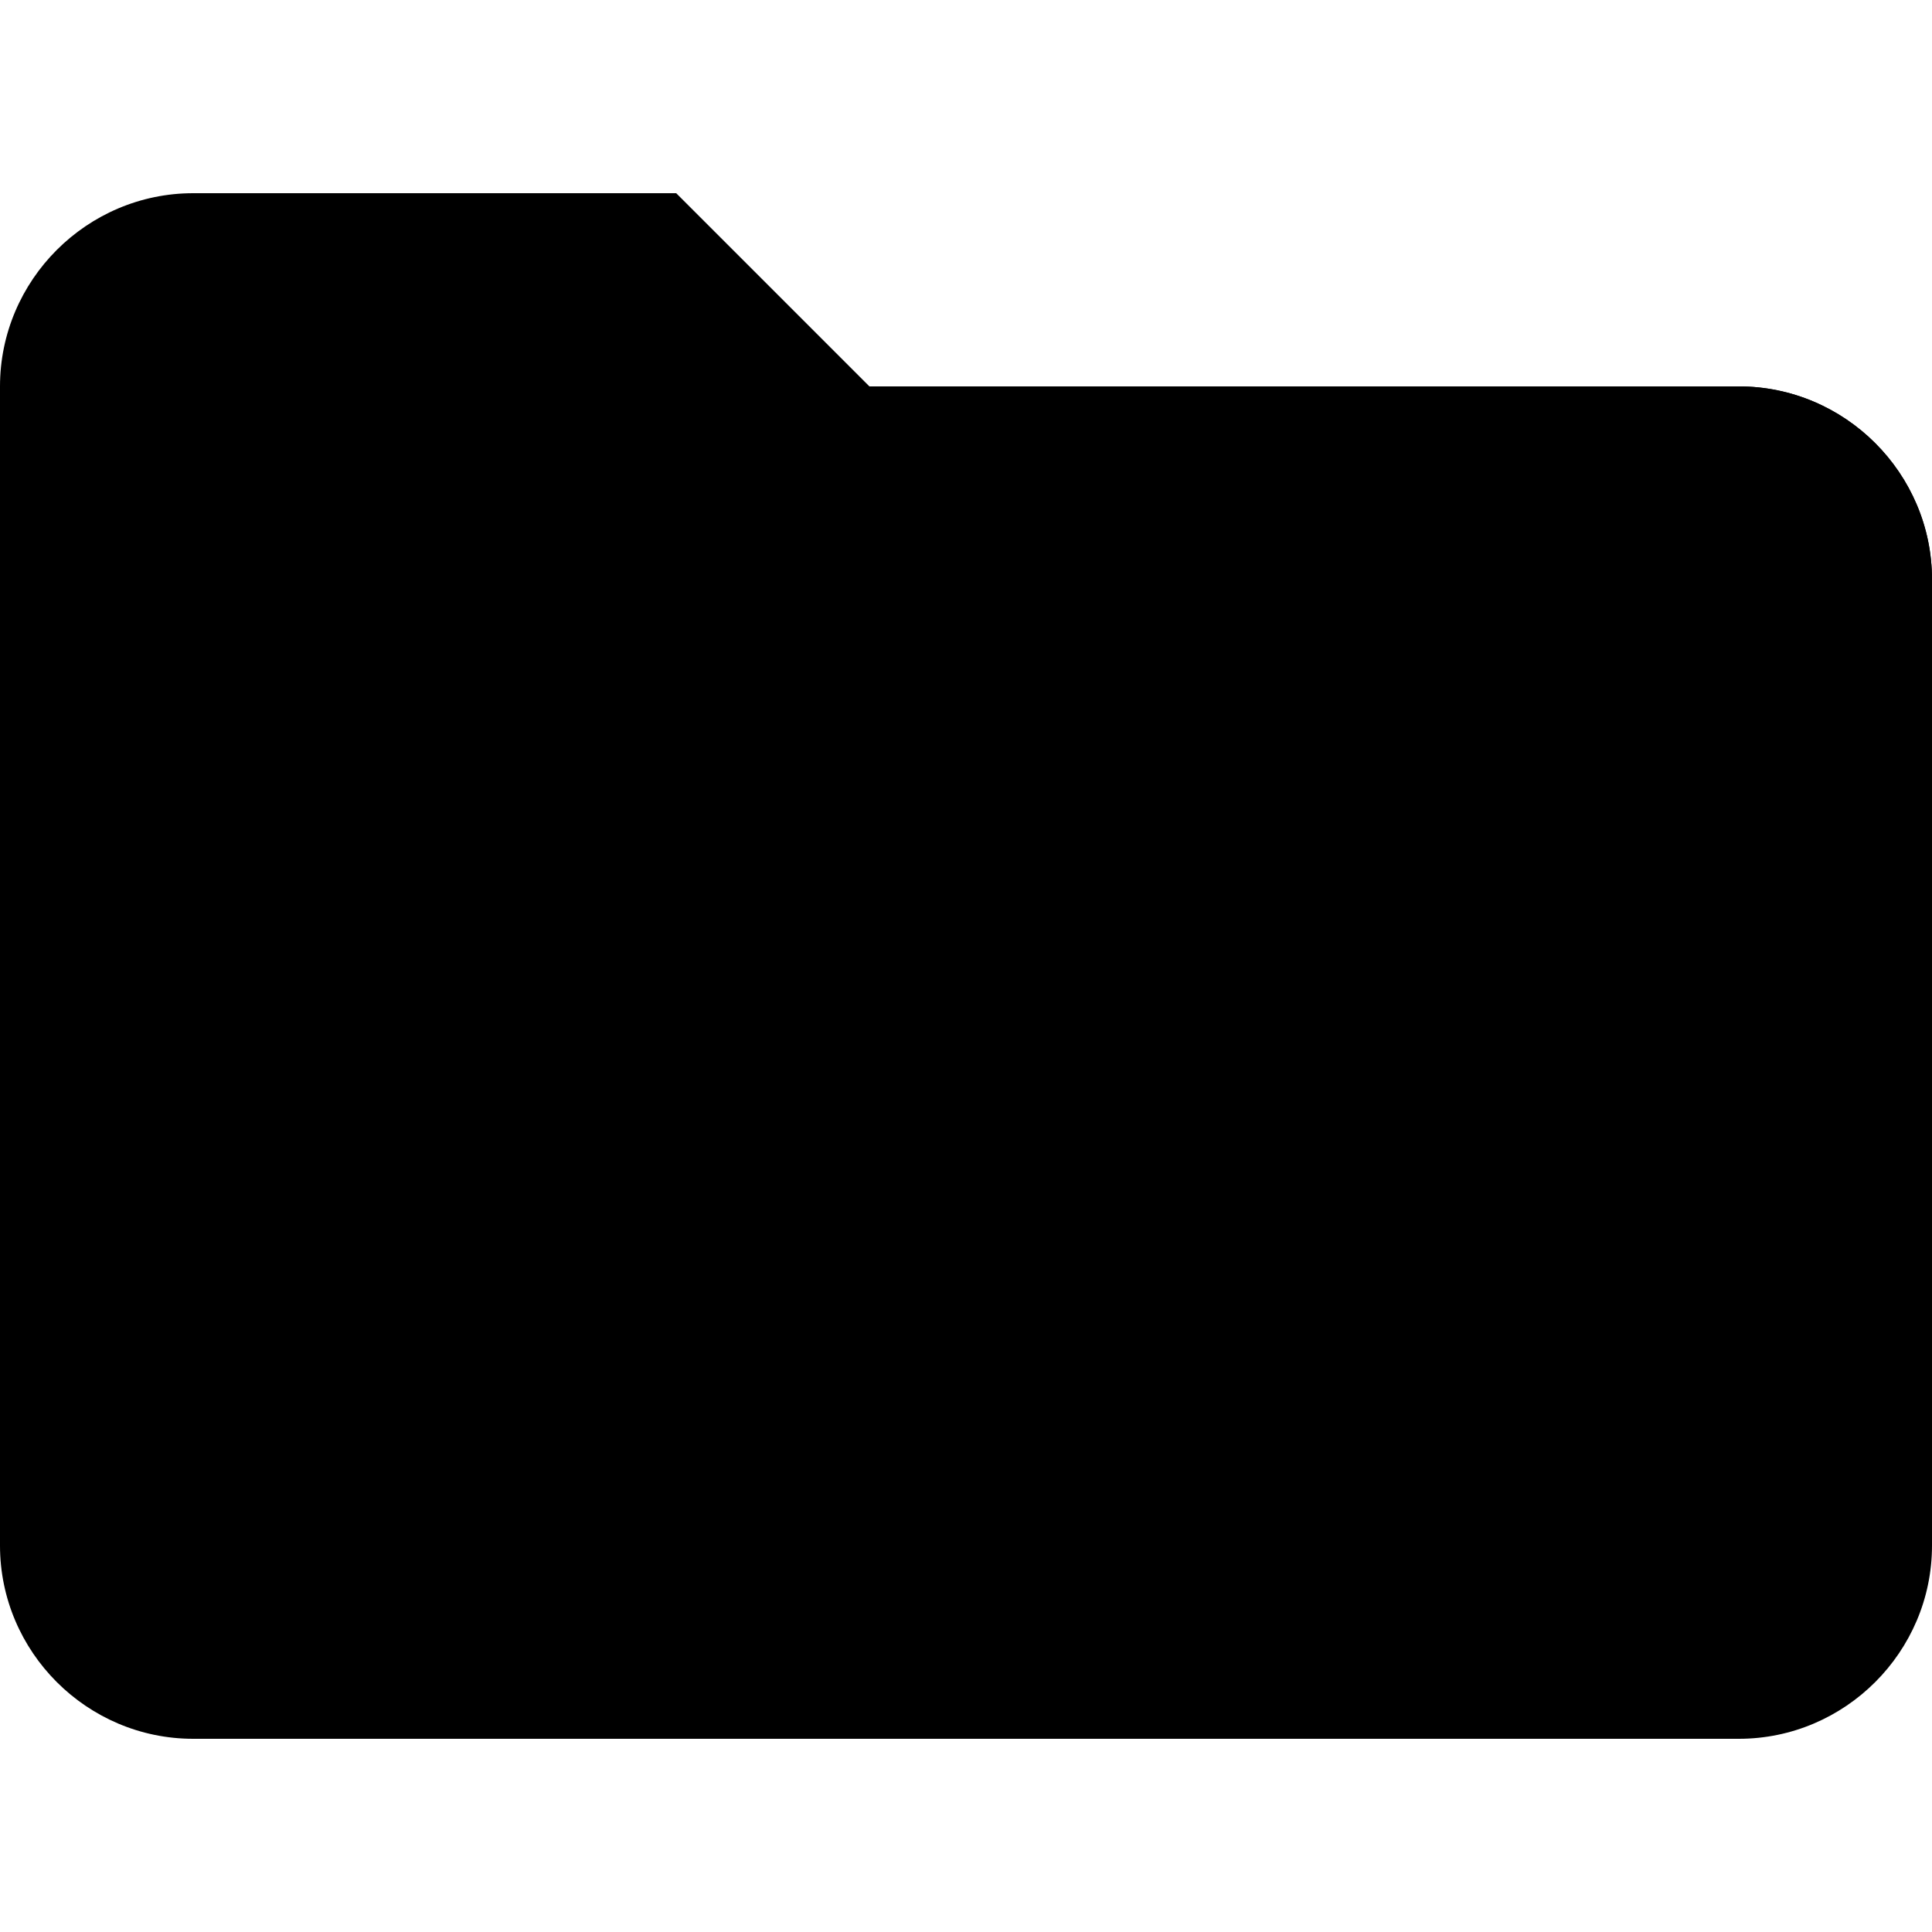 <svg xmlns="http://www.w3.org/2000/svg" viewBox="0 0 100 100"><style/><path d="M90 20H45L35 10H10C4.5 10 0 14.5 0 20v20h100V30c0-5.5-4.5-10-10-10z"/><path d="M90 20H10C4.5 20 0 24.5 0 30v50c0 5.5 4.5 10 10 10h80c5.5 0 10-4.5 10-10V30c0-5.5-4.5-10-10-10z"/><path d="M50.1 78.5c-8.3 0-15-6.7-15-15v-8.2c0-2.3 1.8-4.1 4.1-4.1H61c2.3 0 4.1 1.8 4.1 4.1v8.2c0 8.3-6.8 15-15 15zm0-45c-6 0-10.9 4.9-10.9 10.9v6.8h5.5v-6.8c0-3 2.4-5.5 5.5-5.5 3 0 5.5 2.4 5.5 5.5v6.8H61v-6.8c0-6-4.9-10.9-10.9-10.9z"/><path d="M58.2 46.5v-1.7c0-4.5-3.5-8.4-7.9-8.5-4.6-.1-8.4 3.6-8.4 8.2v2c0 1.1-.9 2-2 2h-.7v2.7h5.5v-6.6c0-2.8 2.1-5.4 4.9-5.7 3.3-.3 6 2.2 6 5.4v6.8H61v-2.7h-.7c-1.2.1-2.1-.8-2.1-1.9zm-5.4 30.6c-8.3 0-15-6.7-15-15V51.5c-1.6.6-2.7 2.1-2.7 3.9v8.2c0 8.3 6.7 15 15 15 3 0 5.7-.9 8-2.3-1.7.5-3.5.8-5.3.8z"/><path d="M52.8 62.1c0-1.7-1.6-3-3.3-2.7-1 .2-1.8 1-2.1 2-.3 1.1.1 2.1.9 2.7.3.2.4.6.4 1v2.4c0 .8.6 1.4 1.4 1.4s1.4-.6 1.4-1.4v-2.4c0-.4.2-.7.4-1 .5-.4.9-1.2.9-2z"/><path d="M49.5 62.2c1.2-.3 2.4.3 2.9 1.3.2-.4.4-.9.4-1.4 0-1.7-1.6-3-3.3-2.7-1 .2-1.8 1-2.1 2-.2.7-.1 1.5.3 2 .4-.6 1-1 1.8-1.2z"/></svg>